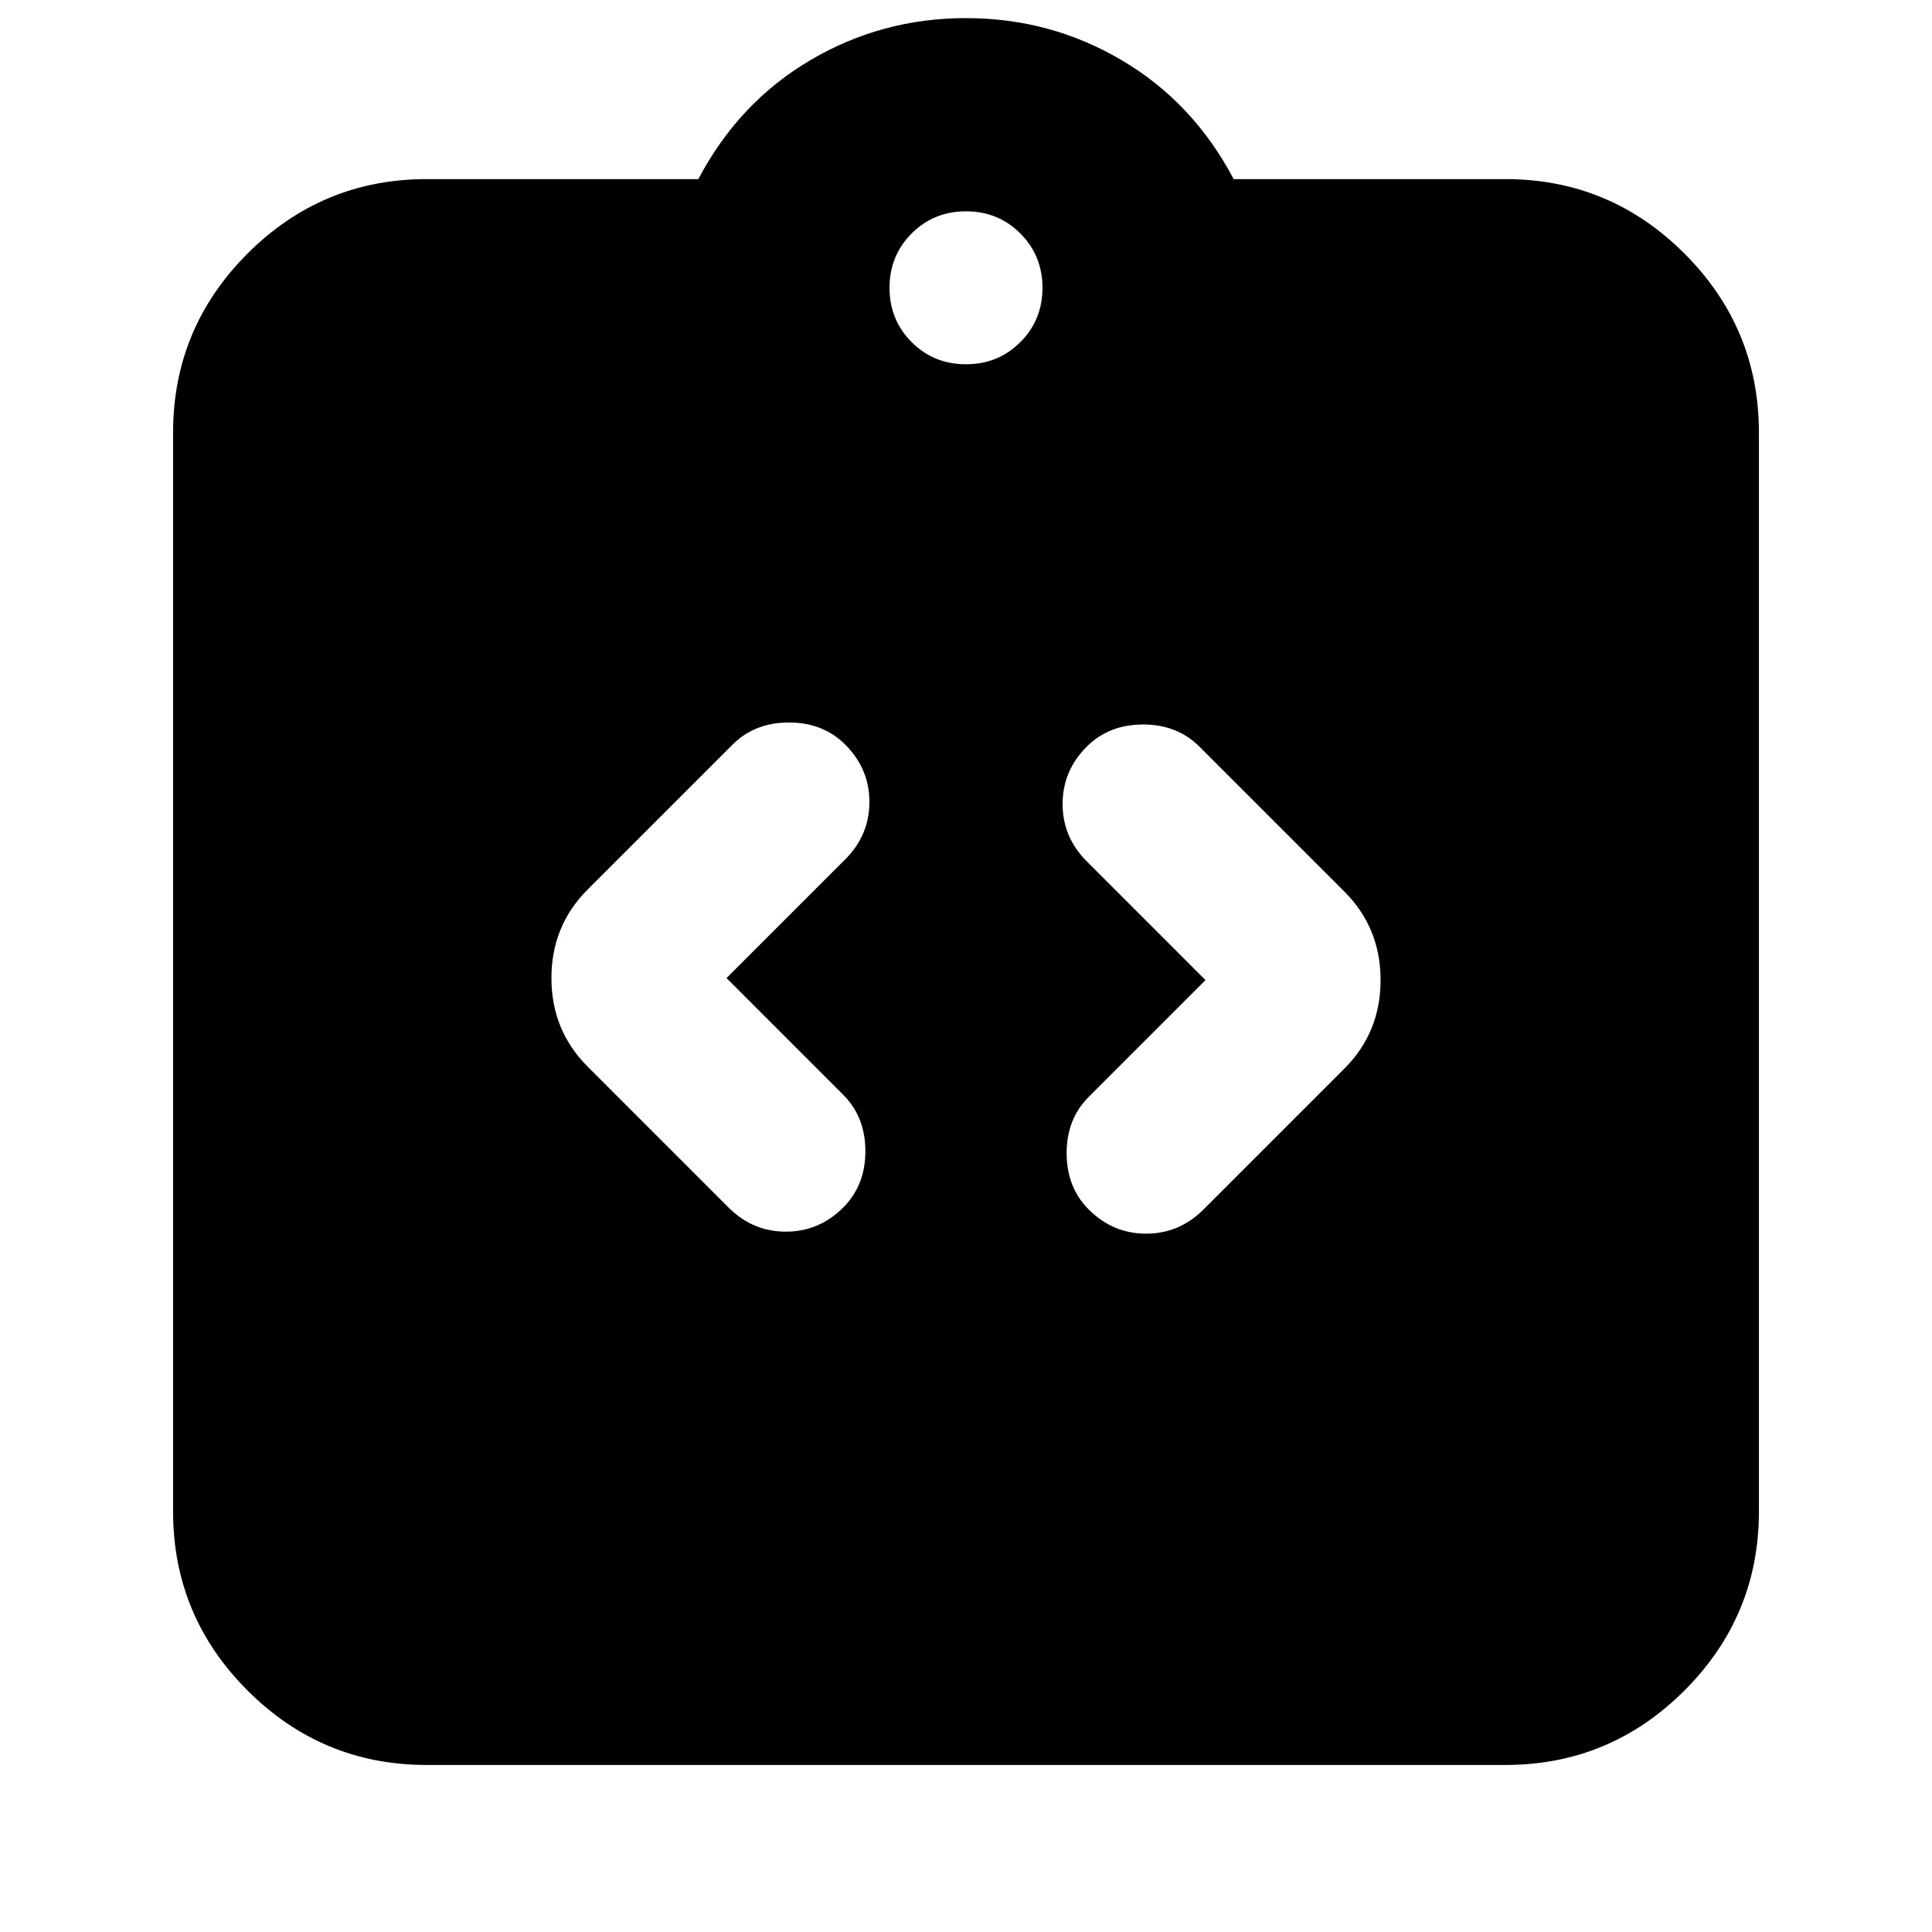 <svg xmlns="http://www.w3.org/2000/svg" height="24" width="24"><path d="M5.3 21.925Q4 21.925 3.075 21Q2.15 20.075 2.15 18.775V5.375Q2.15 4.075 3.075 3.15Q4 2.225 5.3 2.225H8.675Q9.175 1.275 10.062 0.75Q10.95 0.225 12 0.225Q13.05 0.225 13.938 0.75Q14.825 1.275 15.325 2.225H18.7Q20 2.225 20.925 3.15Q21.85 4.075 21.85 5.375V18.775Q21.85 20.075 20.925 21Q20 21.925 18.7 21.925ZM12 4.525Q12.4 4.525 12.675 4.25Q12.95 3.975 12.95 3.575Q12.95 3.175 12.675 2.9Q12.4 2.625 12 2.625Q11.6 2.625 11.325 2.9Q11.05 3.175 11.05 3.575Q11.05 3.975 11.325 4.25Q11.6 4.525 12 4.525ZM10.475 15Q10.75 14.725 10.75 14.3Q10.75 13.875 10.475 13.6L9.025 12.15L10.5 10.675Q10.8 10.375 10.8 9.962Q10.8 9.55 10.5 9.25Q10.225 8.975 9.8 8.975Q9.375 8.975 9.1 9.25L7.3 11.05Q6.85 11.5 6.85 12.15Q6.85 12.8 7.3 13.25L9.05 15Q9.35 15.3 9.762 15.3Q10.175 15.3 10.475 15ZM13.525 15.025Q13.825 15.325 14.238 15.325Q14.65 15.325 14.95 15.025L16.7 13.275Q17.15 12.825 17.15 12.175Q17.15 11.525 16.7 11.075L14.9 9.275Q14.625 9 14.2 9Q13.775 9 13.5 9.275Q13.2 9.575 13.2 9.987Q13.2 10.4 13.5 10.7L14.975 12.175L13.525 13.625Q13.25 13.9 13.25 14.325Q13.25 14.75 13.525 15.025Z"/></svg>